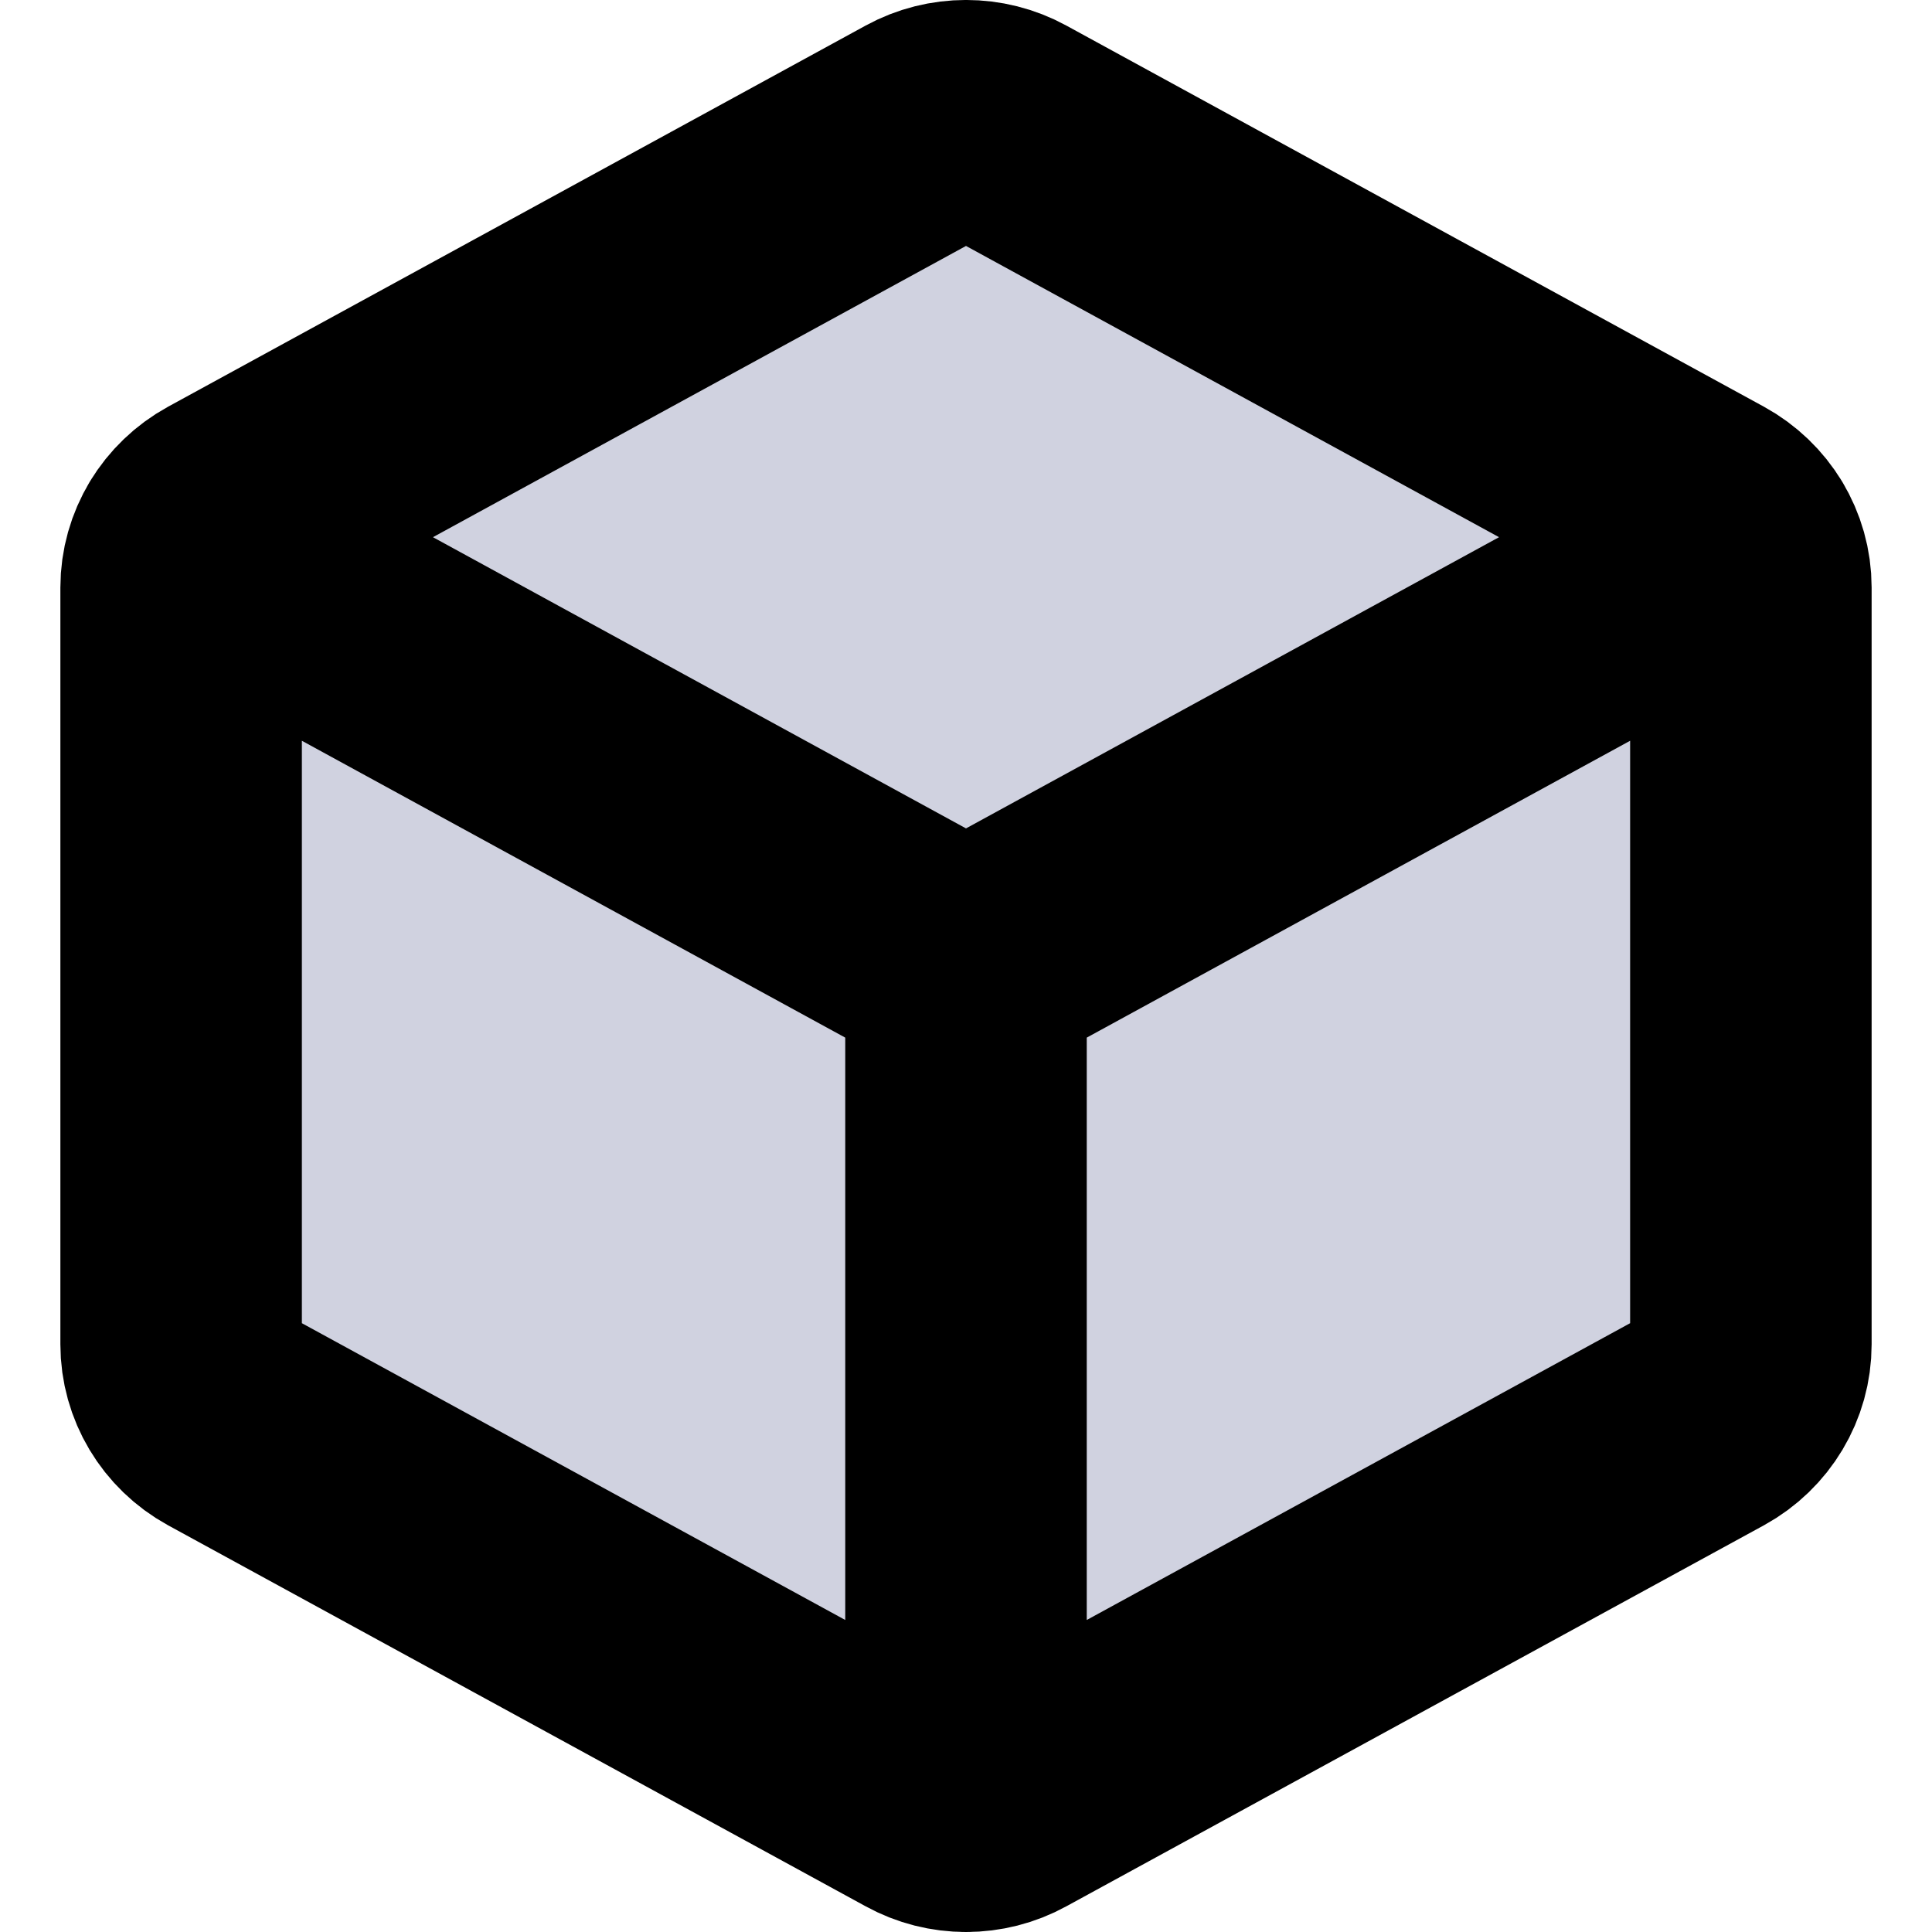<svg viewBox="0 0 16 16" fill="none" xmlns="http://www.w3.org/2000/svg">
  <path d="M14.5 11.133V4.866C14.5 4.736 14.464 4.612 14.399 4.504L8 8V15C8.121 15 8.242 14.97 8.351 14.91L14.129 11.754C14.358 11.628 14.5 11.391 14.5 11.133Z" fill="#D0D2E0" class="icon-light" />
  <path d="M1.871 11.754L7.649 14.91C7.758 14.97 7.879 15 8 15V8L1.601 4.504C1.536 4.612 1.5 4.736 1.5 4.866V11.133C1.5 11.391 1.642 11.628 1.871 11.754Z" fill="#D0D2E0" class="icon-light" />
  <path d="M7.649 1.089L1.871 4.246C1.758 4.308 1.665 4.398 1.601 4.504L8 8L14.399 4.504C14.335 4.398 14.242 4.308 14.129 4.246L8.351 1.089C8.133 0.97 7.867 0.97 7.649 1.089Z" fill="#D0D2E0" class="icon-light" />
  <path d="M8 8L14.399 4.504M8 8V15M8 8L1.601 4.504M14.399 4.504C14.464 4.612 14.5 4.736 14.5 4.866V11.133C14.5 11.391 14.358 11.628 14.129 11.754L8.351 14.91C8.242 14.97 8.121 15 8 15M14.399 4.504C14.335 4.398 14.242 4.308 14.129 4.246L8.351 1.089C8.133 0.97 7.867 0.97 7.649 1.089L1.871 4.246C1.758 4.308 1.665 4.398 1.601 4.504M8 15C7.879 15 7.758 14.97 7.649 14.91L1.871 11.754C1.642 11.628 1.5 11.391 1.5 11.133V4.866C1.5 4.736 1.536 4.612 1.601 4.504" stroke="currentColor" class="icon-dark" stroke-width="2" stroke-linecap="round" stroke-linejoin="round" />
</svg>